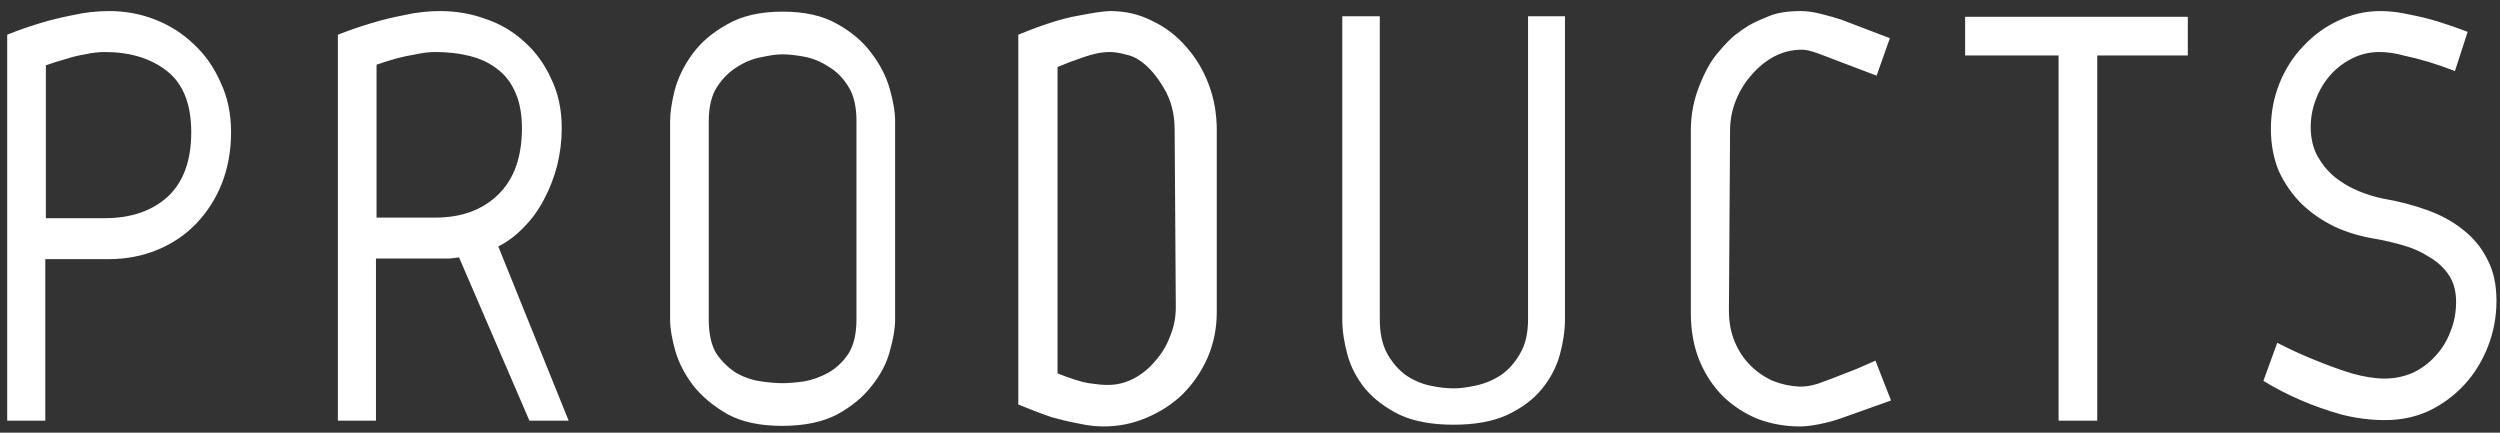 <svg width="208" height="36" viewBox="0 0 208 36" fill="none" xmlns="http://www.w3.org/2000/svg">
<rect x="0" y="0" width="208" height="36" fill="#333333" stroke="none"/>
<path d="M8.712 4.328C8.2 4.328 7.656 4.392 7.08 4.52C6.504 4.616 5.976 4.744 5.496 4.904C4.92 5.064 4.36 5.24 3.816 5.432V18.152H8.712C10.888 18.152 12.632 17.56 13.944 16.376C15.256 15.16 15.912 13.368 15.912 11C15.912 8.664 15.24 6.968 13.896 5.912C12.552 4.856 10.824 4.328 8.712 4.328ZM9.096 0.92C10.44 0.92 11.72 1.16 12.936 1.64C14.152 2.12 15.224 2.808 16.152 3.704C17.08 4.568 17.816 5.624 18.36 6.872C18.936 8.088 19.224 9.464 19.224 11C19.224 12.536 18.968 13.96 18.456 15.272C17.944 16.552 17.224 17.672 16.296 18.632C15.4 19.56 14.328 20.28 13.08 20.792C11.832 21.304 10.488 21.56 9.048 21.56H3.768V35H0.6V2.888C1.464 2.536 2.376 2.216 3.336 1.928C4.168 1.672 5.08 1.448 6.072 1.256C7.064 1.032 8.072 0.92 9.096 0.92ZM36.224 4.328C35.712 4.328 35.168 4.392 34.592 4.52C34.016 4.616 33.488 4.728 33.008 4.856C32.432 5.016 31.872 5.192 31.328 5.384V18.104H36.224C38.4 18.104 40.144 17.464 41.456 16.184C42.768 14.904 43.424 13.064 43.424 10.664C43.424 9.512 43.248 8.536 42.896 7.736C42.544 6.904 42.048 6.248 41.408 5.768C40.768 5.256 40 4.888 39.104 4.664C38.24 4.44 37.28 4.328 36.224 4.328ZM47.312 35H44.048L38.192 21.416C37.936 21.448 37.664 21.48 37.376 21.512C37.088 21.512 36.816 21.512 36.56 21.512H31.28V35H28.112V2.888C29.008 2.536 29.936 2.216 30.896 1.928C31.728 1.672 32.64 1.448 33.632 1.256C34.624 1.032 35.616 0.92 36.608 0.92C37.952 0.92 39.232 1.144 40.448 1.592C41.664 2.008 42.736 2.648 43.664 3.512C44.592 4.344 45.328 5.368 45.872 6.584C46.448 7.768 46.736 9.128 46.736 10.664C46.736 11.72 46.608 12.76 46.352 13.784C46.096 14.776 45.728 15.72 45.248 16.616C44.8 17.48 44.24 18.248 43.568 18.92C42.928 19.592 42.224 20.12 41.456 20.504L47.312 35ZM71.257 10.04C71.257 8.856 71.033 7.912 70.585 7.208C70.137 6.472 69.577 5.912 68.905 5.528C68.265 5.112 67.593 4.84 66.889 4.712C66.185 4.584 65.593 4.52 65.113 4.52C64.633 4.52 64.041 4.6 63.337 4.76C62.633 4.888 61.961 5.16 61.321 5.576C60.681 5.96 60.121 6.52 59.641 7.256C59.193 7.96 58.969 8.904 58.969 10.088V26.6C58.969 27.816 59.193 28.776 59.641 29.48C60.121 30.152 60.681 30.68 61.321 31.064C61.961 31.416 62.633 31.64 63.337 31.736C64.041 31.832 64.633 31.88 65.113 31.88C65.593 31.88 66.185 31.832 66.889 31.736C67.593 31.608 68.265 31.368 68.905 31.016C69.577 30.632 70.137 30.104 70.585 29.432C71.033 28.728 71.257 27.784 71.257 26.6V10.04ZM74.473 26.6C74.473 27.304 74.329 28.168 74.041 29.192C73.785 30.184 73.289 31.144 72.553 32.072C71.849 33 70.889 33.8 69.673 34.472C68.457 35.112 66.921 35.432 65.065 35.432C63.241 35.432 61.737 35.112 60.553 34.472C59.369 33.8 58.409 33 57.673 32.072C56.969 31.144 56.473 30.184 56.185 29.192C55.897 28.168 55.753 27.304 55.753 26.6V10.088C55.753 9.384 55.881 8.52 56.137 7.496C56.425 6.44 56.921 5.432 57.625 4.472C58.329 3.512 59.289 2.696 60.505 2.024C61.721 1.32 63.257 0.968 65.113 0.968C66.937 0.968 68.441 1.304 69.625 1.976C70.841 2.648 71.801 3.464 72.505 4.424C73.241 5.384 73.753 6.392 74.041 7.448C74.329 8.472 74.473 9.336 74.473 10.04V26.6ZM84.723 2.888C86.739 2.056 88.403 1.528 89.715 1.304C91.027 1.048 91.907 0.92 92.355 0.92C93.635 0.92 94.803 1.192 95.859 1.736C96.947 2.248 97.891 2.968 98.691 3.896C99.491 4.792 100.115 5.832 100.563 7.016C101.011 8.2 101.235 9.464 101.235 10.808V25.976C101.235 27.32 100.979 28.584 100.467 29.768C99.955 30.92 99.267 31.928 98.403 32.792C97.539 33.624 96.531 34.28 95.379 34.76C94.259 35.24 93.075 35.48 91.827 35.48C91.571 35.48 91.267 35.464 90.915 35.432C90.563 35.4 90.099 35.32 89.523 35.192C88.979 35.096 88.307 34.936 87.507 34.712C86.739 34.456 85.811 34.104 84.723 33.656V2.888ZM97.731 10.808C97.731 9.464 97.427 8.296 96.819 7.304C96.211 6.28 95.555 5.528 94.851 5.048C94.499 4.792 94.083 4.616 93.603 4.52C93.123 4.392 92.707 4.328 92.355 4.328C91.683 4.328 90.947 4.472 90.147 4.76C89.379 5.016 88.659 5.288 87.987 5.576V31.064C89.107 31.512 89.971 31.784 90.579 31.88C91.219 31.976 91.699 32.024 92.019 32.024H92.211C92.947 32.024 93.651 31.848 94.323 31.496C94.995 31.144 95.587 30.664 96.099 30.056C96.643 29.448 97.059 28.76 97.347 27.992C97.667 27.224 97.827 26.408 97.827 25.544L97.731 10.808ZM120.942 32.312C121.486 32.312 122.11 32.232 122.814 32.072C123.55 31.912 124.238 31.624 124.878 31.208C125.518 30.76 126.046 30.168 126.462 29.432C126.91 28.696 127.134 27.736 127.134 26.552V1.352H130.206V26.552C130.206 27.48 130.062 28.472 129.774 29.528C129.486 30.552 128.99 31.496 128.286 32.36C127.582 33.224 126.622 33.944 125.406 34.52C124.222 35.064 122.734 35.336 120.942 35.336C119.15 35.336 117.662 35.064 116.478 34.52C115.294 33.944 114.334 33.224 113.598 32.36C112.894 31.496 112.398 30.552 112.11 29.528C111.822 28.472 111.678 27.48 111.678 26.552V1.352H114.798V26.552C114.798 27.736 115.006 28.696 115.422 29.432C115.838 30.168 116.35 30.76 116.958 31.208C117.566 31.624 118.222 31.912 118.926 32.072C119.662 32.232 120.334 32.312 120.942 32.312ZM143.846 25.832C143.846 26.792 144.006 27.656 144.326 28.424C144.646 29.192 145.078 29.848 145.622 30.392C146.166 30.936 146.79 31.368 147.494 31.688C148.23 31.976 148.982 32.136 149.75 32.168C149.974 32.168 150.198 32.152 150.422 32.12C150.646 32.088 150.918 32.024 151.238 31.928C151.59 31.8 152.022 31.64 152.534 31.448C153.046 31.256 153.702 31 154.502 30.68L156.038 30.008L157.334 33.32L153.158 34.808C152.614 35 152.022 35.16 151.382 35.288C150.742 35.416 150.198 35.48 149.75 35.48C148.534 35.48 147.366 35.272 146.246 34.856C145.158 34.408 144.198 33.784 143.366 32.984C142.534 32.152 141.878 31.16 141.398 30.008C140.918 28.824 140.678 27.512 140.678 26.072V10.856C140.678 9.544 140.918 8.296 141.398 7.112C141.878 5.896 142.406 4.968 142.982 4.328C143.494 3.72 143.942 3.256 144.326 2.936C144.742 2.616 145.158 2.328 145.574 2.072L145.814 1.976L145.67 2.024C146.022 1.832 146.518 1.608 147.158 1.352C147.83 1.064 148.726 0.92 149.846 0.92C150.326 0.92 150.886 1 151.526 1.16C152.166 1.32 152.726 1.48 153.206 1.64L157.238 3.176L156.134 6.296L151.718 4.616C151.398 4.488 151.078 4.376 150.758 4.28C150.438 4.184 150.15 4.136 149.894 4.136C149.094 4.136 148.326 4.328 147.59 4.712C146.886 5.096 146.262 5.608 145.718 6.248C145.174 6.856 144.742 7.56 144.422 8.36C144.102 9.16 143.942 9.992 143.942 10.856L143.846 25.832ZM182.026 4.616H174.49V35H171.274V4.616H163.498V1.4H182.026V4.616ZM207.707 25.016C207.707 26.36 207.467 27.64 206.987 28.856C206.507 30.072 205.851 31.128 205.019 32.024C204.187 32.92 203.211 33.64 202.091 34.184C200.971 34.696 199.755 34.952 198.443 34.952C197.195 34.952 195.963 34.792 194.747 34.472C193.531 34.12 192.443 33.736 191.483 33.32C190.363 32.84 189.307 32.296 188.315 31.688L189.467 28.52C190.587 29.096 191.675 29.592 192.731 30.008C193.659 30.392 194.635 30.744 195.659 31.064C196.683 31.352 197.595 31.496 198.395 31.496C199.227 31.496 200.011 31.336 200.747 31.016C201.483 30.664 202.107 30.2 202.619 29.624C203.163 29.048 203.579 28.376 203.867 27.608C204.187 26.84 204.347 26.008 204.347 25.112C204.347 24.216 204.139 23.464 203.723 22.856C203.307 22.248 202.763 21.752 202.091 21.368C201.451 20.952 200.731 20.632 199.931 20.408C199.163 20.184 198.411 20.008 197.675 19.88C196.459 19.688 195.323 19.352 194.267 18.872C193.211 18.36 192.283 17.72 191.483 16.952C190.715 16.184 190.091 15.288 189.611 14.264C189.163 13.208 188.939 12.024 188.939 10.712C188.939 9.368 189.179 8.104 189.659 6.92C190.139 5.736 190.795 4.712 191.627 3.848C192.459 2.952 193.419 2.248 194.507 1.736C195.627 1.192 196.811 0.92 198.059 0.92C198.827 0.92 199.627 1.016 200.459 1.208C201.291 1.368 202.075 1.56 202.811 1.784C203.643 2.04 204.475 2.328 205.307 2.648L204.251 5.912C203.515 5.624 202.779 5.368 202.043 5.144C201.403 4.952 200.715 4.776 199.979 4.616C199.275 4.424 198.603 4.328 197.963 4.328C197.163 4.328 196.411 4.504 195.707 4.856C195.003 5.208 194.395 5.672 193.883 6.248C193.371 6.824 192.971 7.496 192.683 8.264C192.395 9 192.251 9.768 192.251 10.568C192.251 11.496 192.443 12.312 192.827 13.016C193.211 13.688 193.691 14.264 194.267 14.744C194.875 15.224 195.531 15.608 196.235 15.896C196.939 16.184 197.611 16.392 198.251 16.52C199.563 16.744 200.795 17.064 201.947 17.48C203.099 17.896 204.091 18.44 204.923 19.112C205.787 19.784 206.459 20.6 206.939 21.56C207.451 22.52 207.707 23.672 207.707 25.016Z" fill="white"/>
</svg>
